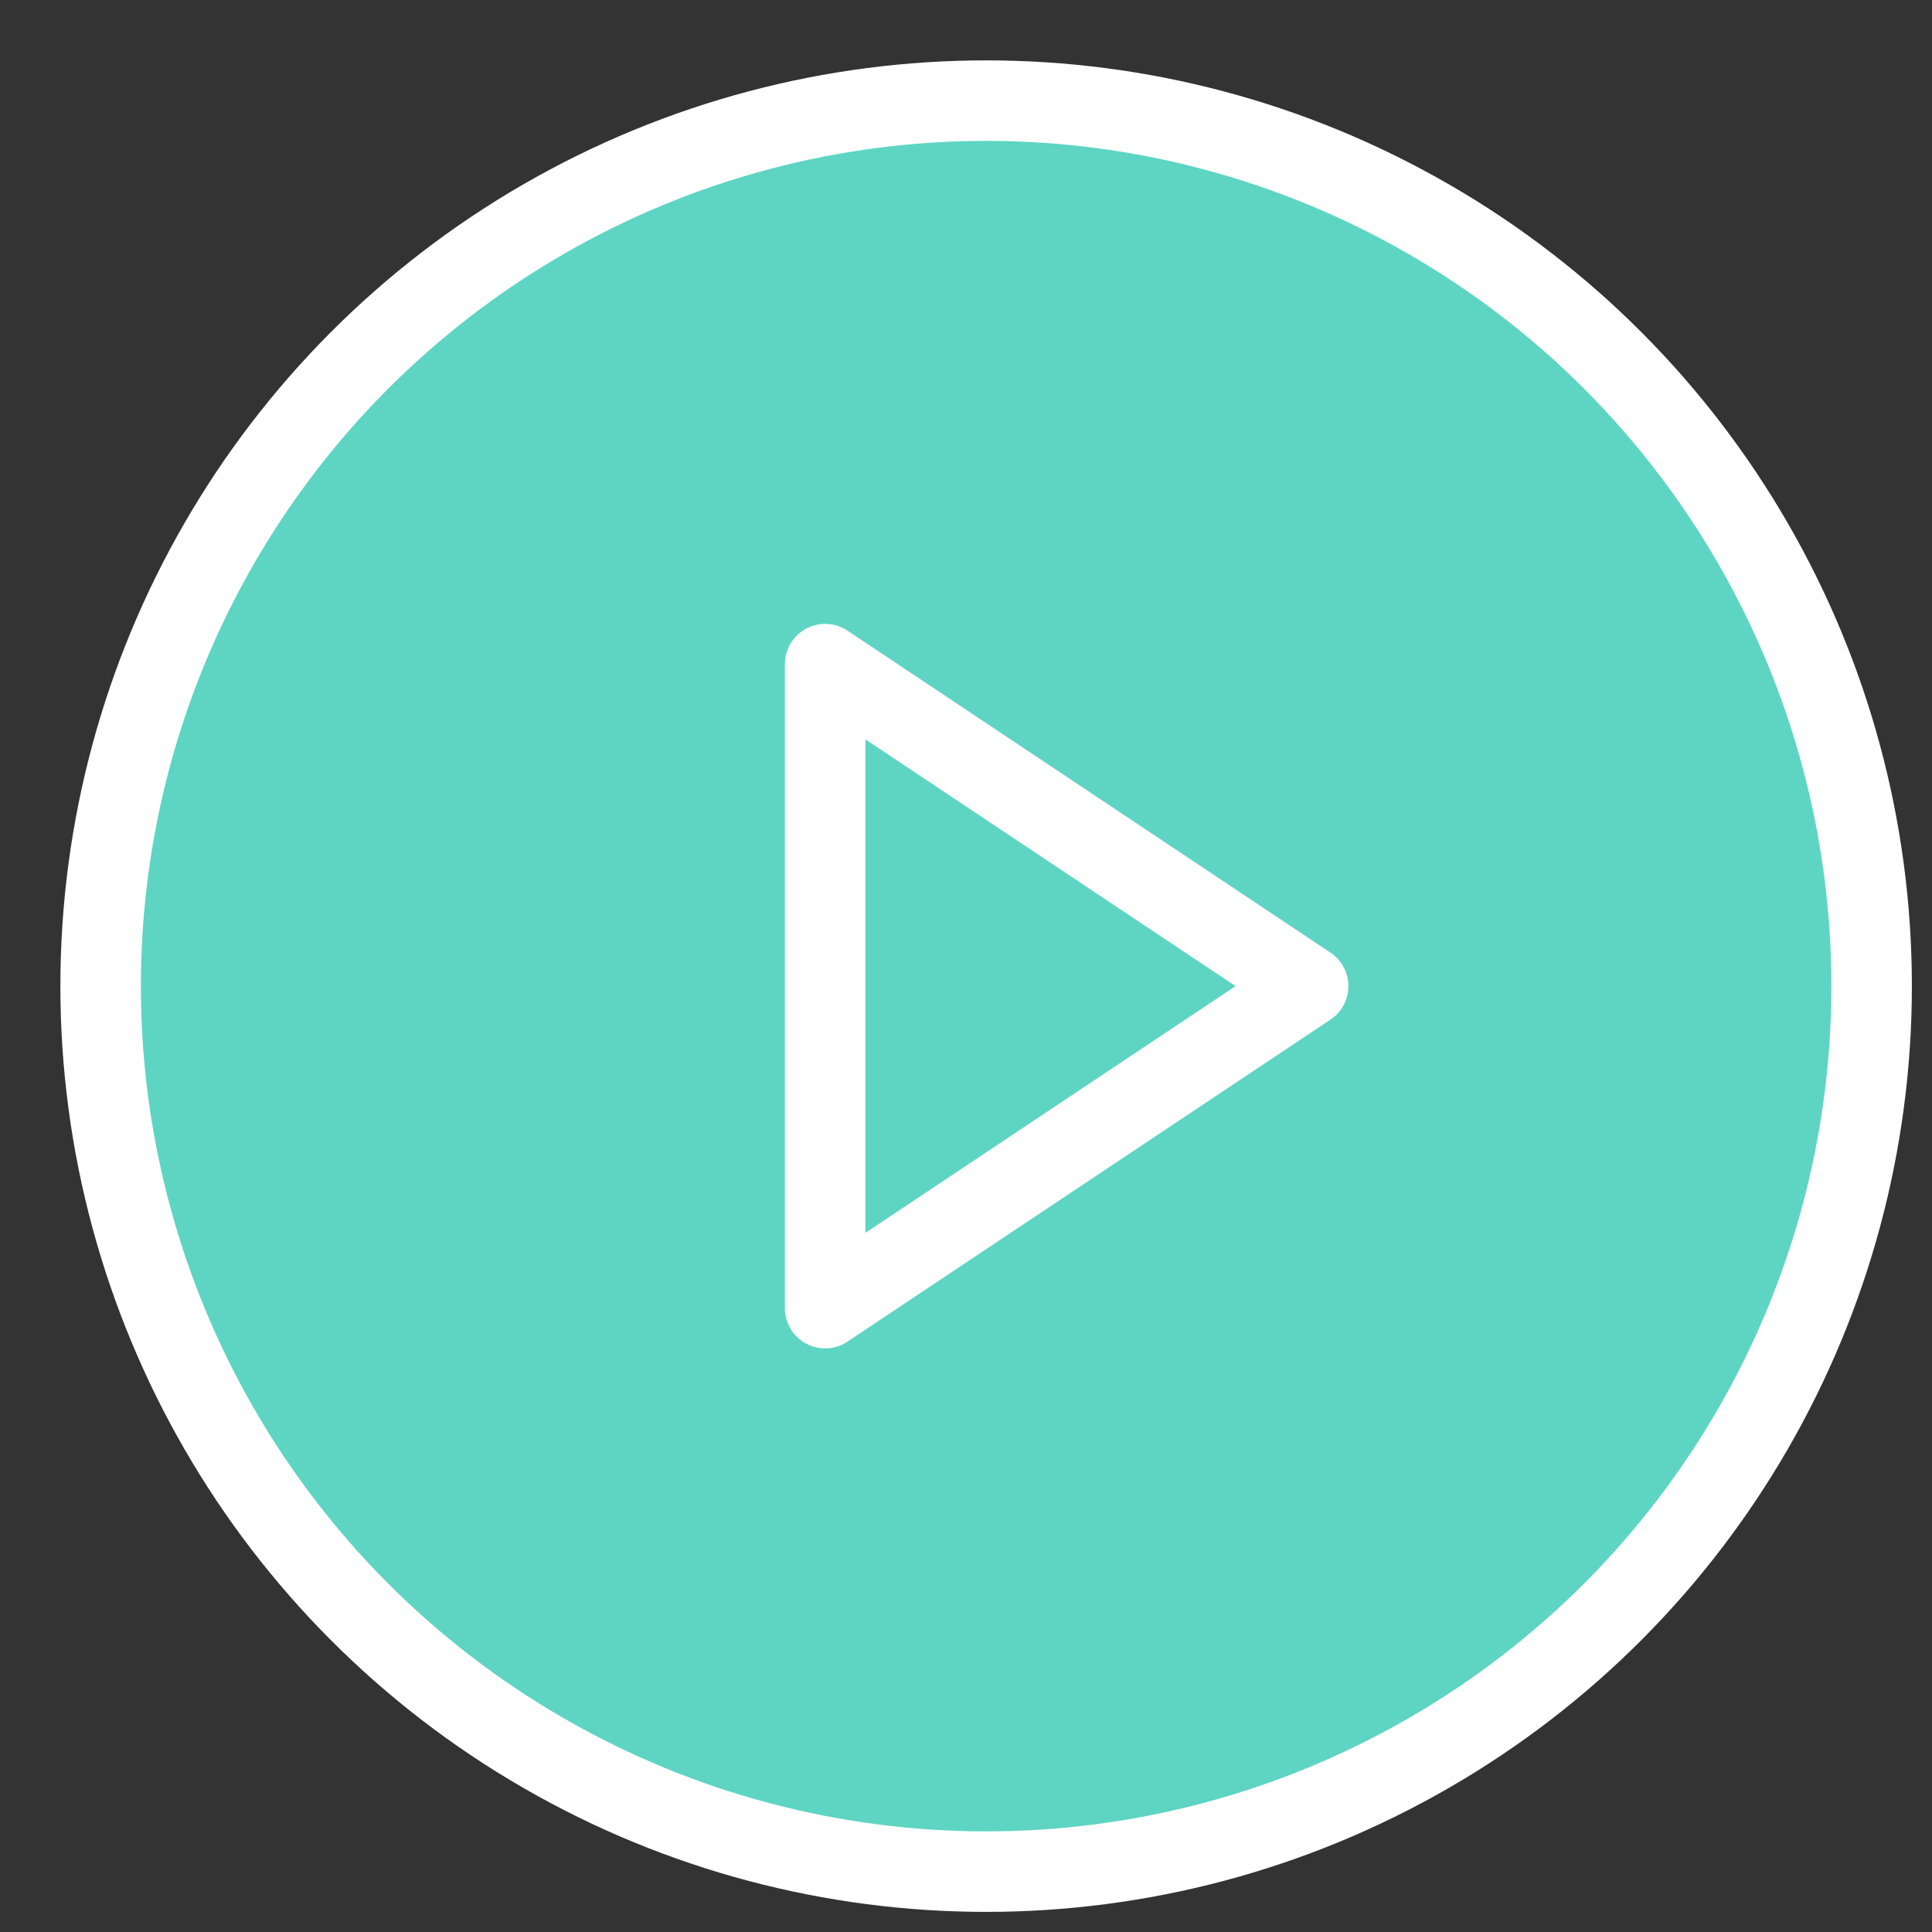 <svg class="nc-icon outline" xmlns="http://www.w3.org/2000/svg" xmlns:xlink="http://www.w3.org/1999/xlink" x="0px" y="0px" width="48px" height="48px" viewBox="0 0 48 48"><rect x="0" y="0" width="48" height="48" fill="#333333" stroke="none"/><g transform="translate(0.5, 0.5)">
<circle fill="#5ed5c3" stroke="#fff" stroke-width="2" stroke-linecap="round" stroke-miterlimit="10" cx="24" cy="24" r="22" stroke-linejoin="round"></circle>
<polygon data-color="color-2" fill="none" stroke="#fff" stroke-width="2" stroke-linecap="round" stroke-miterlimit="10" points="
	20,32 20,16 32,24 " stroke-linejoin="round"></polygon>
</g></svg>
